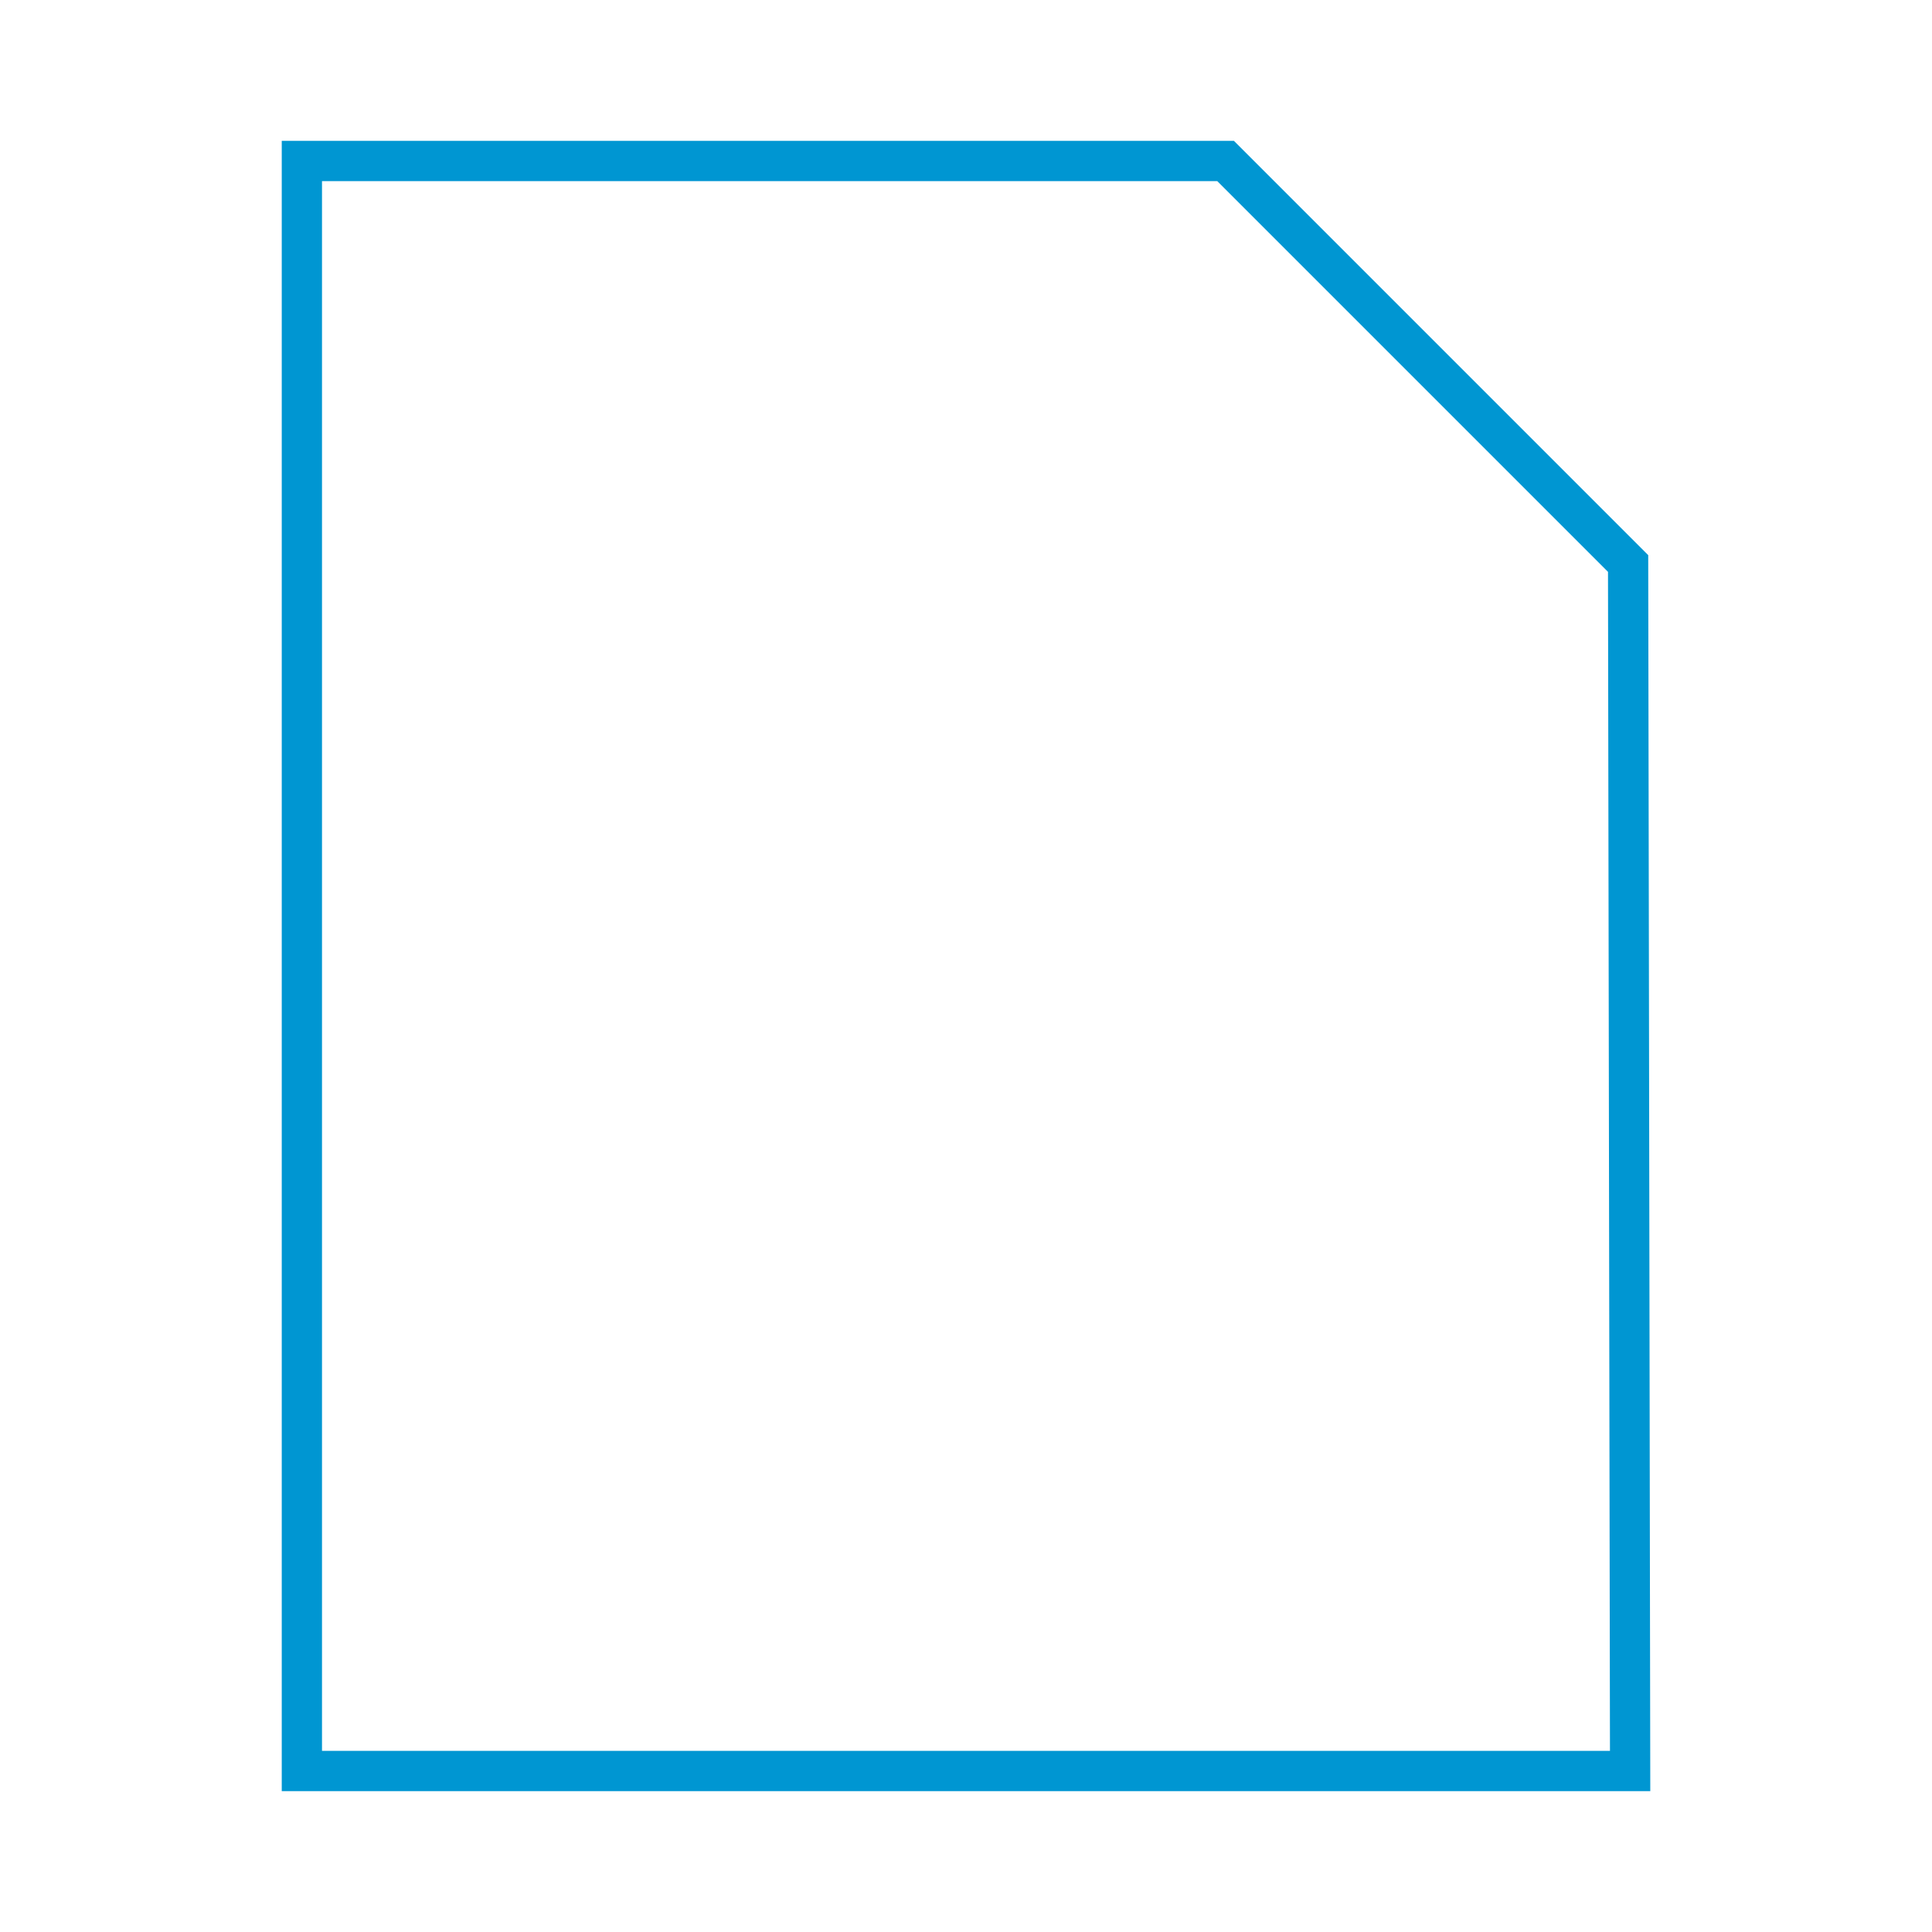 <svg id="favo-icons" xmlns="http://www.w3.org/2000/svg" viewBox="0 0 96 96"><style>.st0{fill:none;stroke:#0096D2;stroke-width:2;}</style><path class="st0" d="M81 88H15V8h45.9l20 20z" id="icon-file"/></svg>